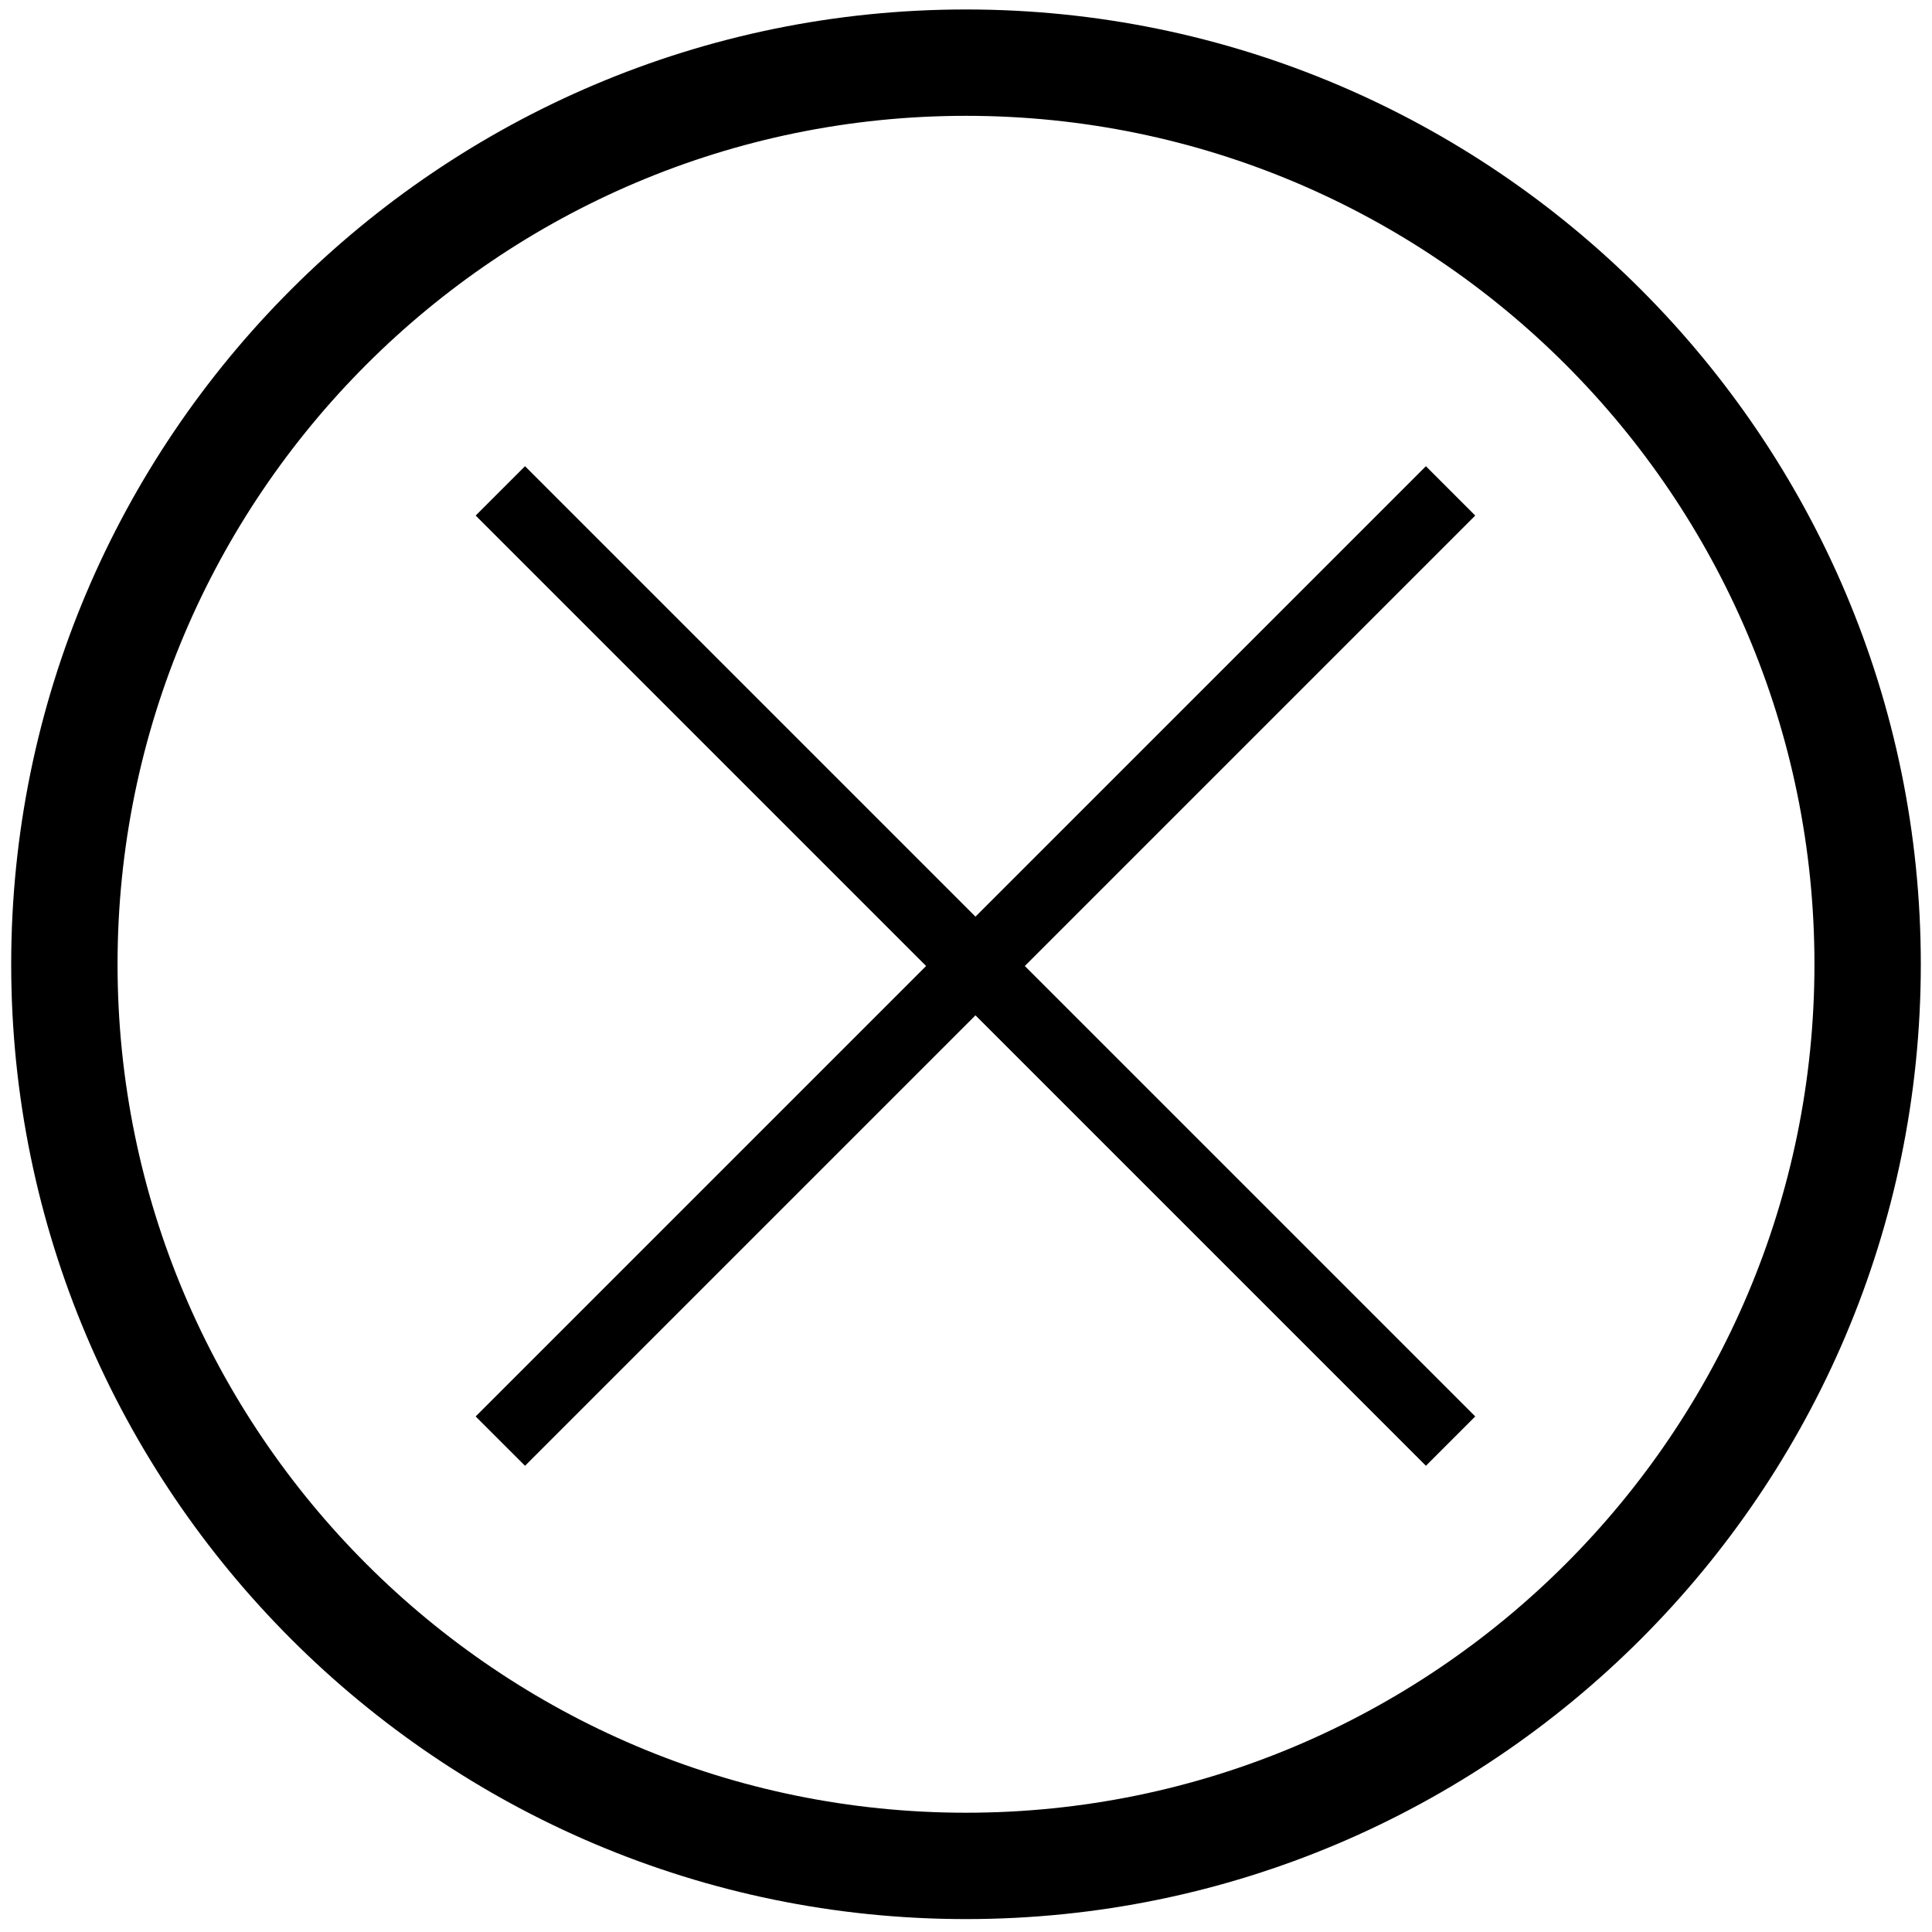 <?xml version="1.0" encoding="utf-8"?>
<!-- Generator: Adobe Illustrator 16.0.4, SVG Export Plug-In . SVG Version: 6.00 Build 0)  -->
<!DOCTYPE svg PUBLIC "-//W3C//DTD SVG 1.1//EN" "http://www.w3.org/Graphics/SVG/1.1/DTD/svg11.dtd">
<svg version="1.1" id="Layer_1" xmlns:sketch="http://www.bohemiancoding.com/sketch/ns"
	 xmlns="http://www.w3.org/2000/svg" xmlns:xlink="http://www.w3.org/1999/xlink" x="0px" y="0px" width="102px" height="102px"
	 viewBox="0 0 102 102" enable-background="new 0 0 102 102" xml:space="preserve">
<title>Shape</title>
<desc>Created with Sketch.</desc>
<path id="Page-1" sketch:type="MSPage" d="M0.591,50.909C0.591,23.114,23.205,0.5,51,0.5
	c27.796,0,50.409,22.614,50.409,50.409c0,27.796-22.613,50.409-50.409,50.409C23.205,101.318,0.591,78.705,0.591,50.909z
	 M51.5,48.394L27.719,24.613l-2.606,2.606L48.894,51L25.113,74.781l2.606,2.605L51.5,53.605l23.781,23.781l2.605-2.605L54.105,51
	l23.781-23.781l-2.605-2.606L51.5,48.394z M51,6.115c-24.7,0-44.794,20.094-44.794,44.794S26.3,95.703,51,95.703
	c24.701,0,44.794-20.094,44.794-44.794S75.701,6.115,51,6.115z"/>
</svg>
